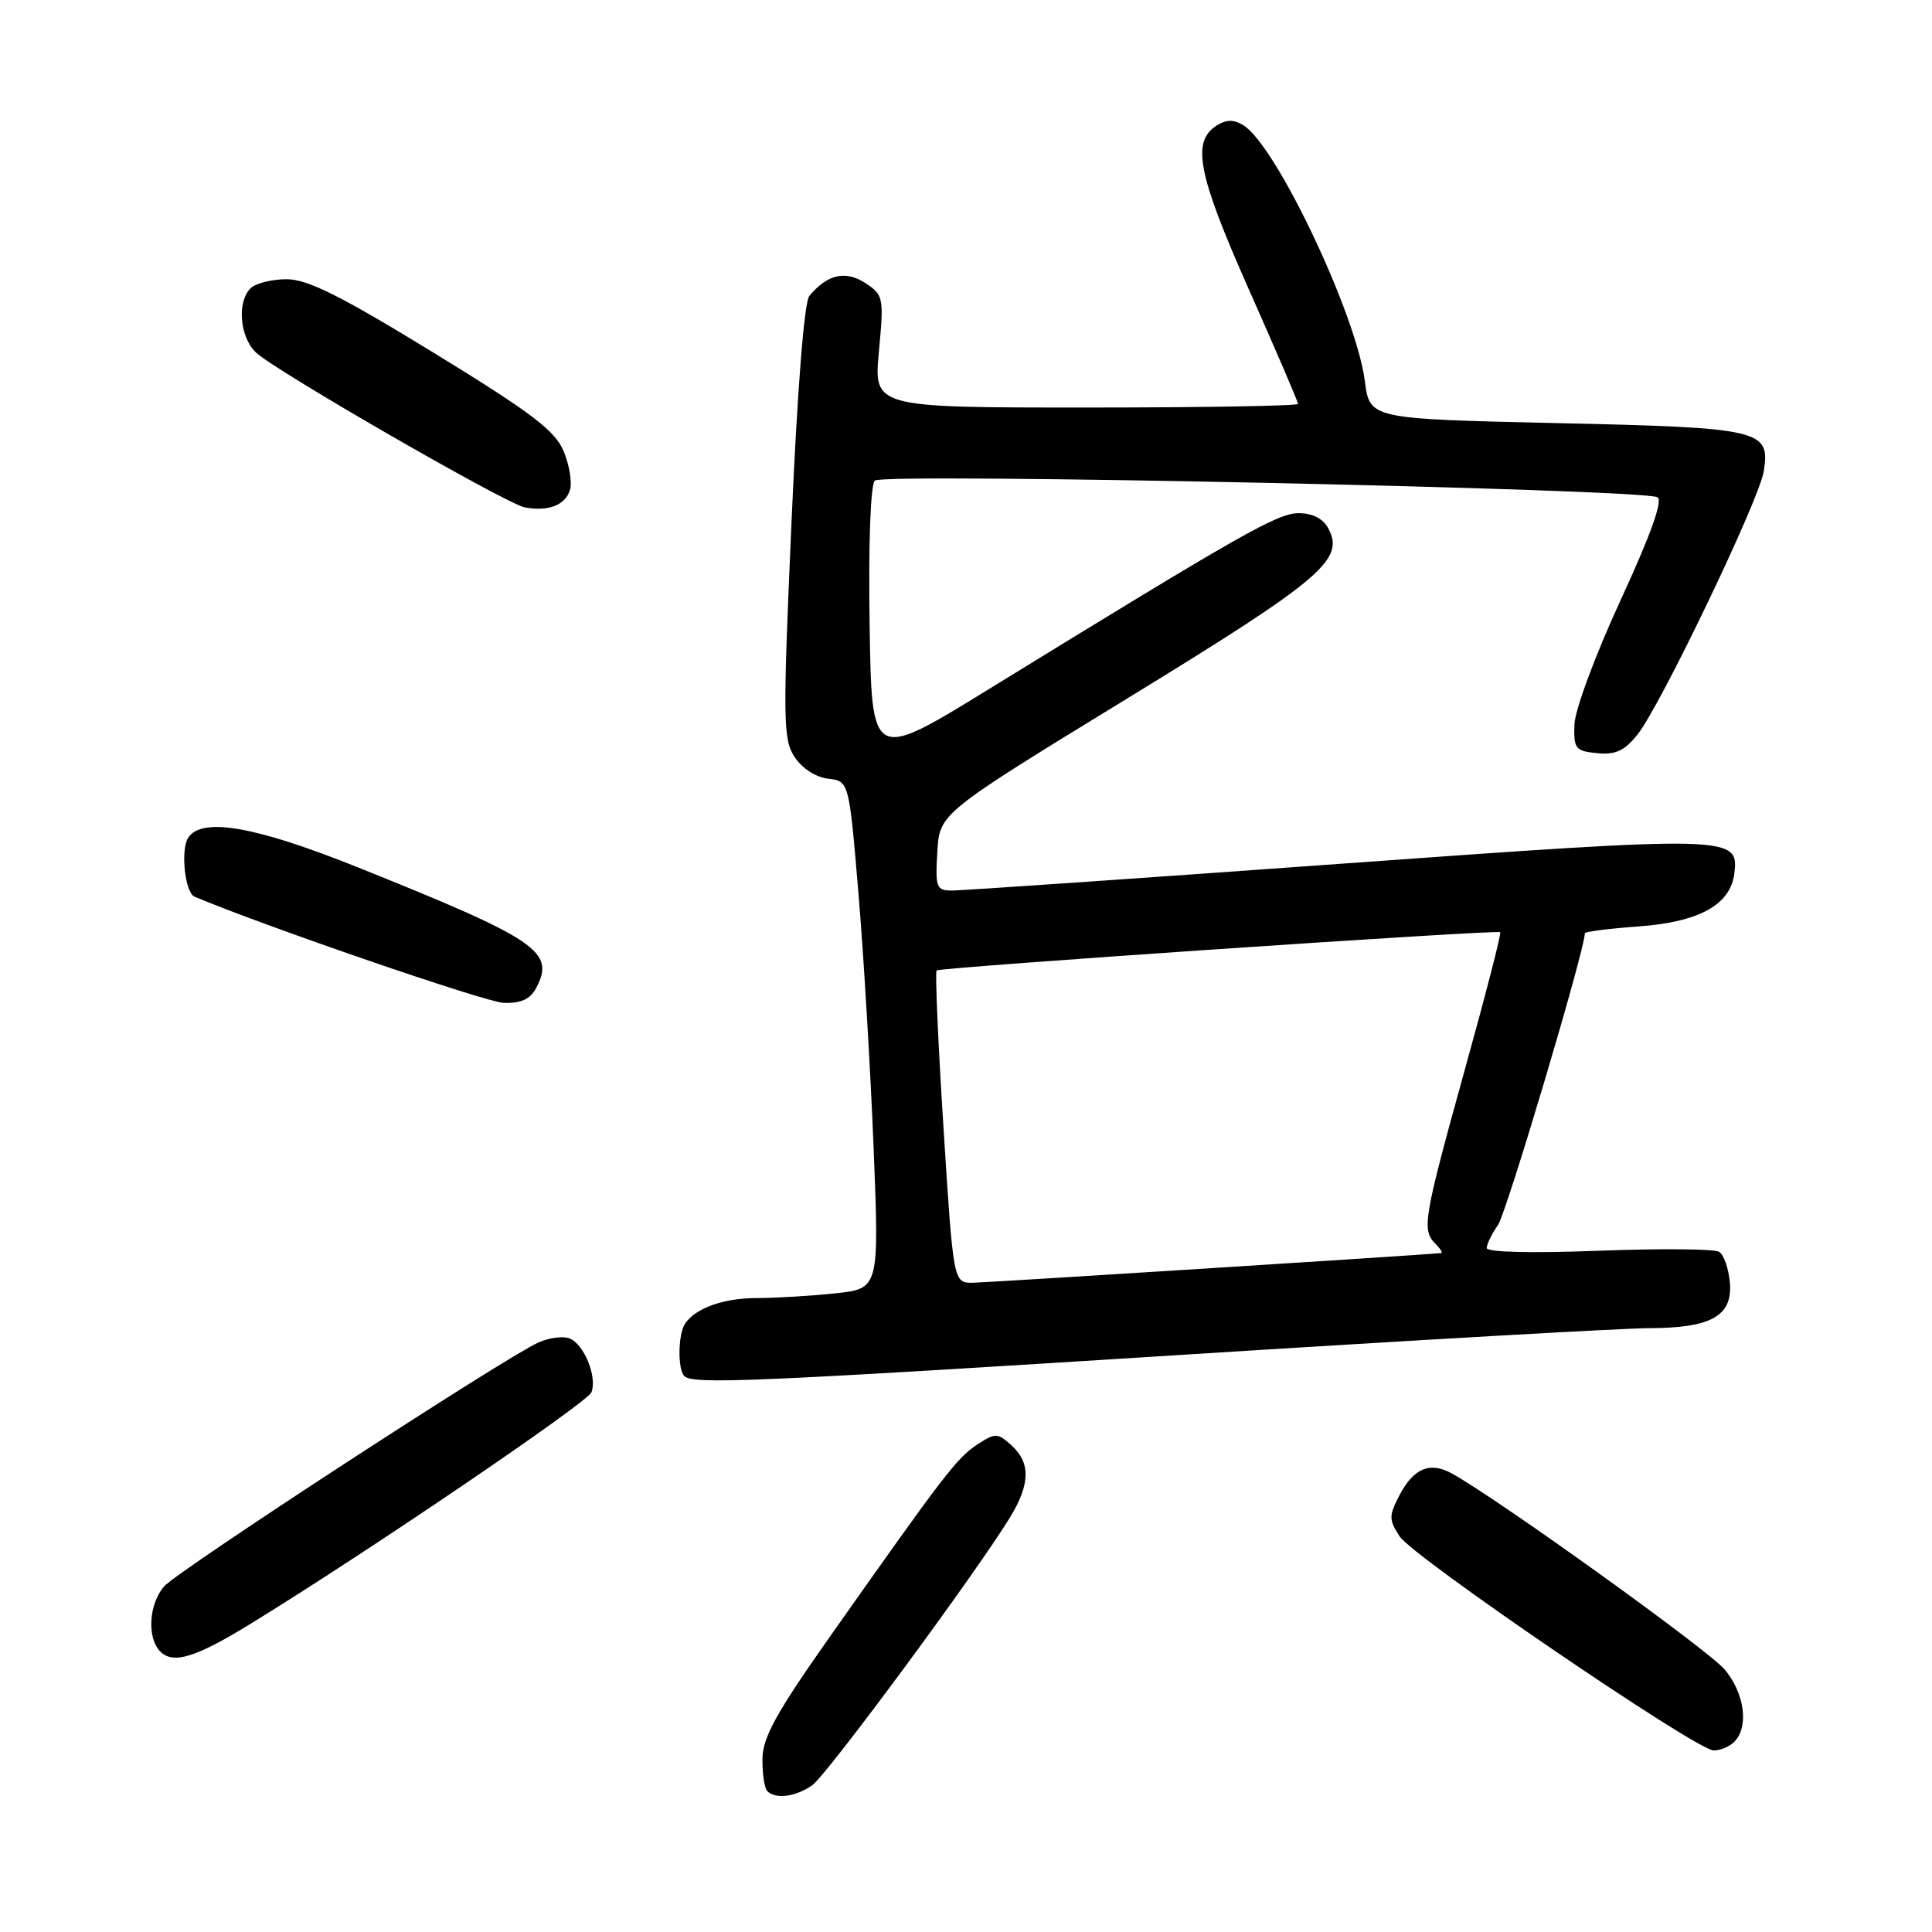 <?xml version="1.0" encoding="UTF-8" standalone="no"?>
<!DOCTYPE svg PUBLIC "-//W3C//DTD SVG 1.1//EN" "http://www.w3.org/Graphics/SVG/1.1/DTD/svg11.dtd" >
<svg xmlns="http://www.w3.org/2000/svg" xmlns:xlink="http://www.w3.org/1999/xlink" version="1.1" viewBox="0 0 256 256">
 <g >
 <path fill="currentColor"
d=" M 107.62 236.56 C 109.59 235.17 129.42 208.31 133.87 201.00 C 136.52 196.63 136.57 193.82 134.03 191.52 C 132.17 189.84 131.90 189.84 129.49 191.41 C 126.80 193.18 125.20 195.26 110.28 216.42 C 102.84 226.96 101.05 230.20 101.03 233.08 C 101.01 235.05 101.30 236.97 101.67 237.33 C 102.77 238.44 105.43 238.09 107.62 236.56 Z  M 229.80 230.80 C 231.77 228.83 231.17 224.35 228.52 221.21 C 226.36 218.64 198.54 198.65 192.39 195.25 C 189.46 193.63 187.29 194.54 185.40 198.20 C 184.02 200.86 184.03 201.39 185.46 203.58 C 187.27 206.34 224.67 231.84 227.05 231.94 C 227.90 231.97 229.14 231.46 229.80 230.80 Z  M 33.27 215.12 C 48.77 205.60 77.84 185.85 78.37 184.49 C 79.16 182.43 77.38 178.08 75.45 177.34 C 74.58 177.01 72.72 177.26 71.31 177.90 C 66.72 180.00 23.55 208.13 21.75 210.20 C 19.71 212.55 19.45 217.05 21.25 218.85 C 22.95 220.55 25.95 219.63 33.27 215.12 Z  M 157.00 179.50 C 187.50 177.57 215.17 175.99 218.48 175.99 C 226.75 175.97 229.58 174.38 229.22 169.98 C 229.06 168.11 228.42 166.26 227.79 165.87 C 227.16 165.48 219.98 165.42 211.82 165.73 C 202.95 166.07 197.00 165.93 197.00 165.37 C 197.00 164.86 197.67 163.49 198.49 162.32 C 199.62 160.71 210.00 125.84 210.00 123.67 C 210.00 123.45 213.19 123.04 217.09 122.76 C 225.15 122.18 229.31 119.88 229.81 115.72 C 230.41 110.72 229.67 110.70 177.28 114.48 C 150.45 116.42 127.46 118.00 126.20 118.00 C 124.06 118.00 123.92 117.64 124.20 112.89 C 124.50 107.77 124.50 107.77 149.40 92.53 C 175.20 76.73 178.23 74.16 176.00 70.00 C 175.32 68.72 173.90 68.00 172.10 68.00 C 169.29 68.00 164.83 70.53 131.00 91.33 C 115.50 100.87 115.50 100.87 115.23 82.76 C 115.06 72.00 115.35 64.25 115.92 63.68 C 116.97 62.63 217.59 64.78 219.63 65.89 C 220.37 66.29 218.71 70.91 214.75 79.50 C 211.41 86.74 208.69 94.05 208.62 96.00 C 208.51 99.22 208.75 99.52 211.63 99.80 C 214.08 100.04 215.26 99.49 217.00 97.30 C 220.05 93.46 233.08 66.29 233.70 62.49 C 234.60 56.93 233.47 56.67 206.16 56.06 C 181.50 55.50 181.50 55.50 180.85 50.50 C 179.71 41.63 169.09 19.26 164.75 16.59 C 163.49 15.82 162.51 15.82 161.25 16.61 C 157.85 18.74 158.68 23.02 165.45 38.28 C 169.05 46.39 172.00 53.25 172.00 53.52 C 172.00 53.78 159.35 54.00 143.88 54.00 C 115.77 54.00 115.77 54.00 116.46 46.57 C 117.13 39.40 117.07 39.09 114.65 37.50 C 112.03 35.79 109.61 36.35 107.24 39.22 C 106.56 40.03 105.65 51.67 104.88 69.15 C 103.72 95.49 103.75 97.97 105.29 100.31 C 106.27 101.81 108.10 102.99 109.73 103.18 C 112.50 103.50 112.50 103.50 113.76 118.50 C 114.45 126.75 115.35 141.89 115.76 152.13 C 116.50 170.77 116.50 170.77 110.60 171.38 C 107.36 171.72 102.72 172.00 100.29 172.00 C 95.87 172.00 92.15 173.33 90.77 175.40 C 89.84 176.78 89.78 181.44 90.67 182.33 C 91.79 183.46 99.56 183.13 157.00 179.50 Z  M 71.02 130.96 C 73.62 126.10 71.31 124.52 47.50 114.96 C 33.85 109.48 26.76 108.24 24.94 111.00 C 23.90 112.57 24.51 118.28 25.77 118.81 C 35.04 122.72 64.36 132.80 66.71 132.88 C 69.00 132.97 70.24 132.41 71.02 130.96 Z  M 75.51 64.97 C 75.83 63.97 75.46 61.64 74.69 59.80 C 73.54 57.04 70.46 54.71 57.43 46.72 C 45.13 39.19 40.76 37.00 37.98 37.00 C 36.01 37.00 33.86 37.54 33.20 38.20 C 31.37 40.03 31.77 44.71 33.94 46.73 C 36.60 49.21 67.02 66.73 69.50 67.22 C 72.59 67.82 74.88 66.96 75.51 64.97 Z  M 125.02 149.47 C 124.30 138.19 123.89 128.79 124.11 128.59 C 124.56 128.18 198.35 123.16 198.79 123.52 C 198.96 123.65 196.82 131.94 194.04 141.94 C 188.62 161.50 188.37 162.97 190.20 164.80 C 190.86 165.46 191.20 166.02 190.95 166.04 C 187.58 166.35 130.80 169.94 128.91 169.97 C 126.33 170.00 126.33 170.00 125.02 149.47 Z "/>
</g>
</svg>